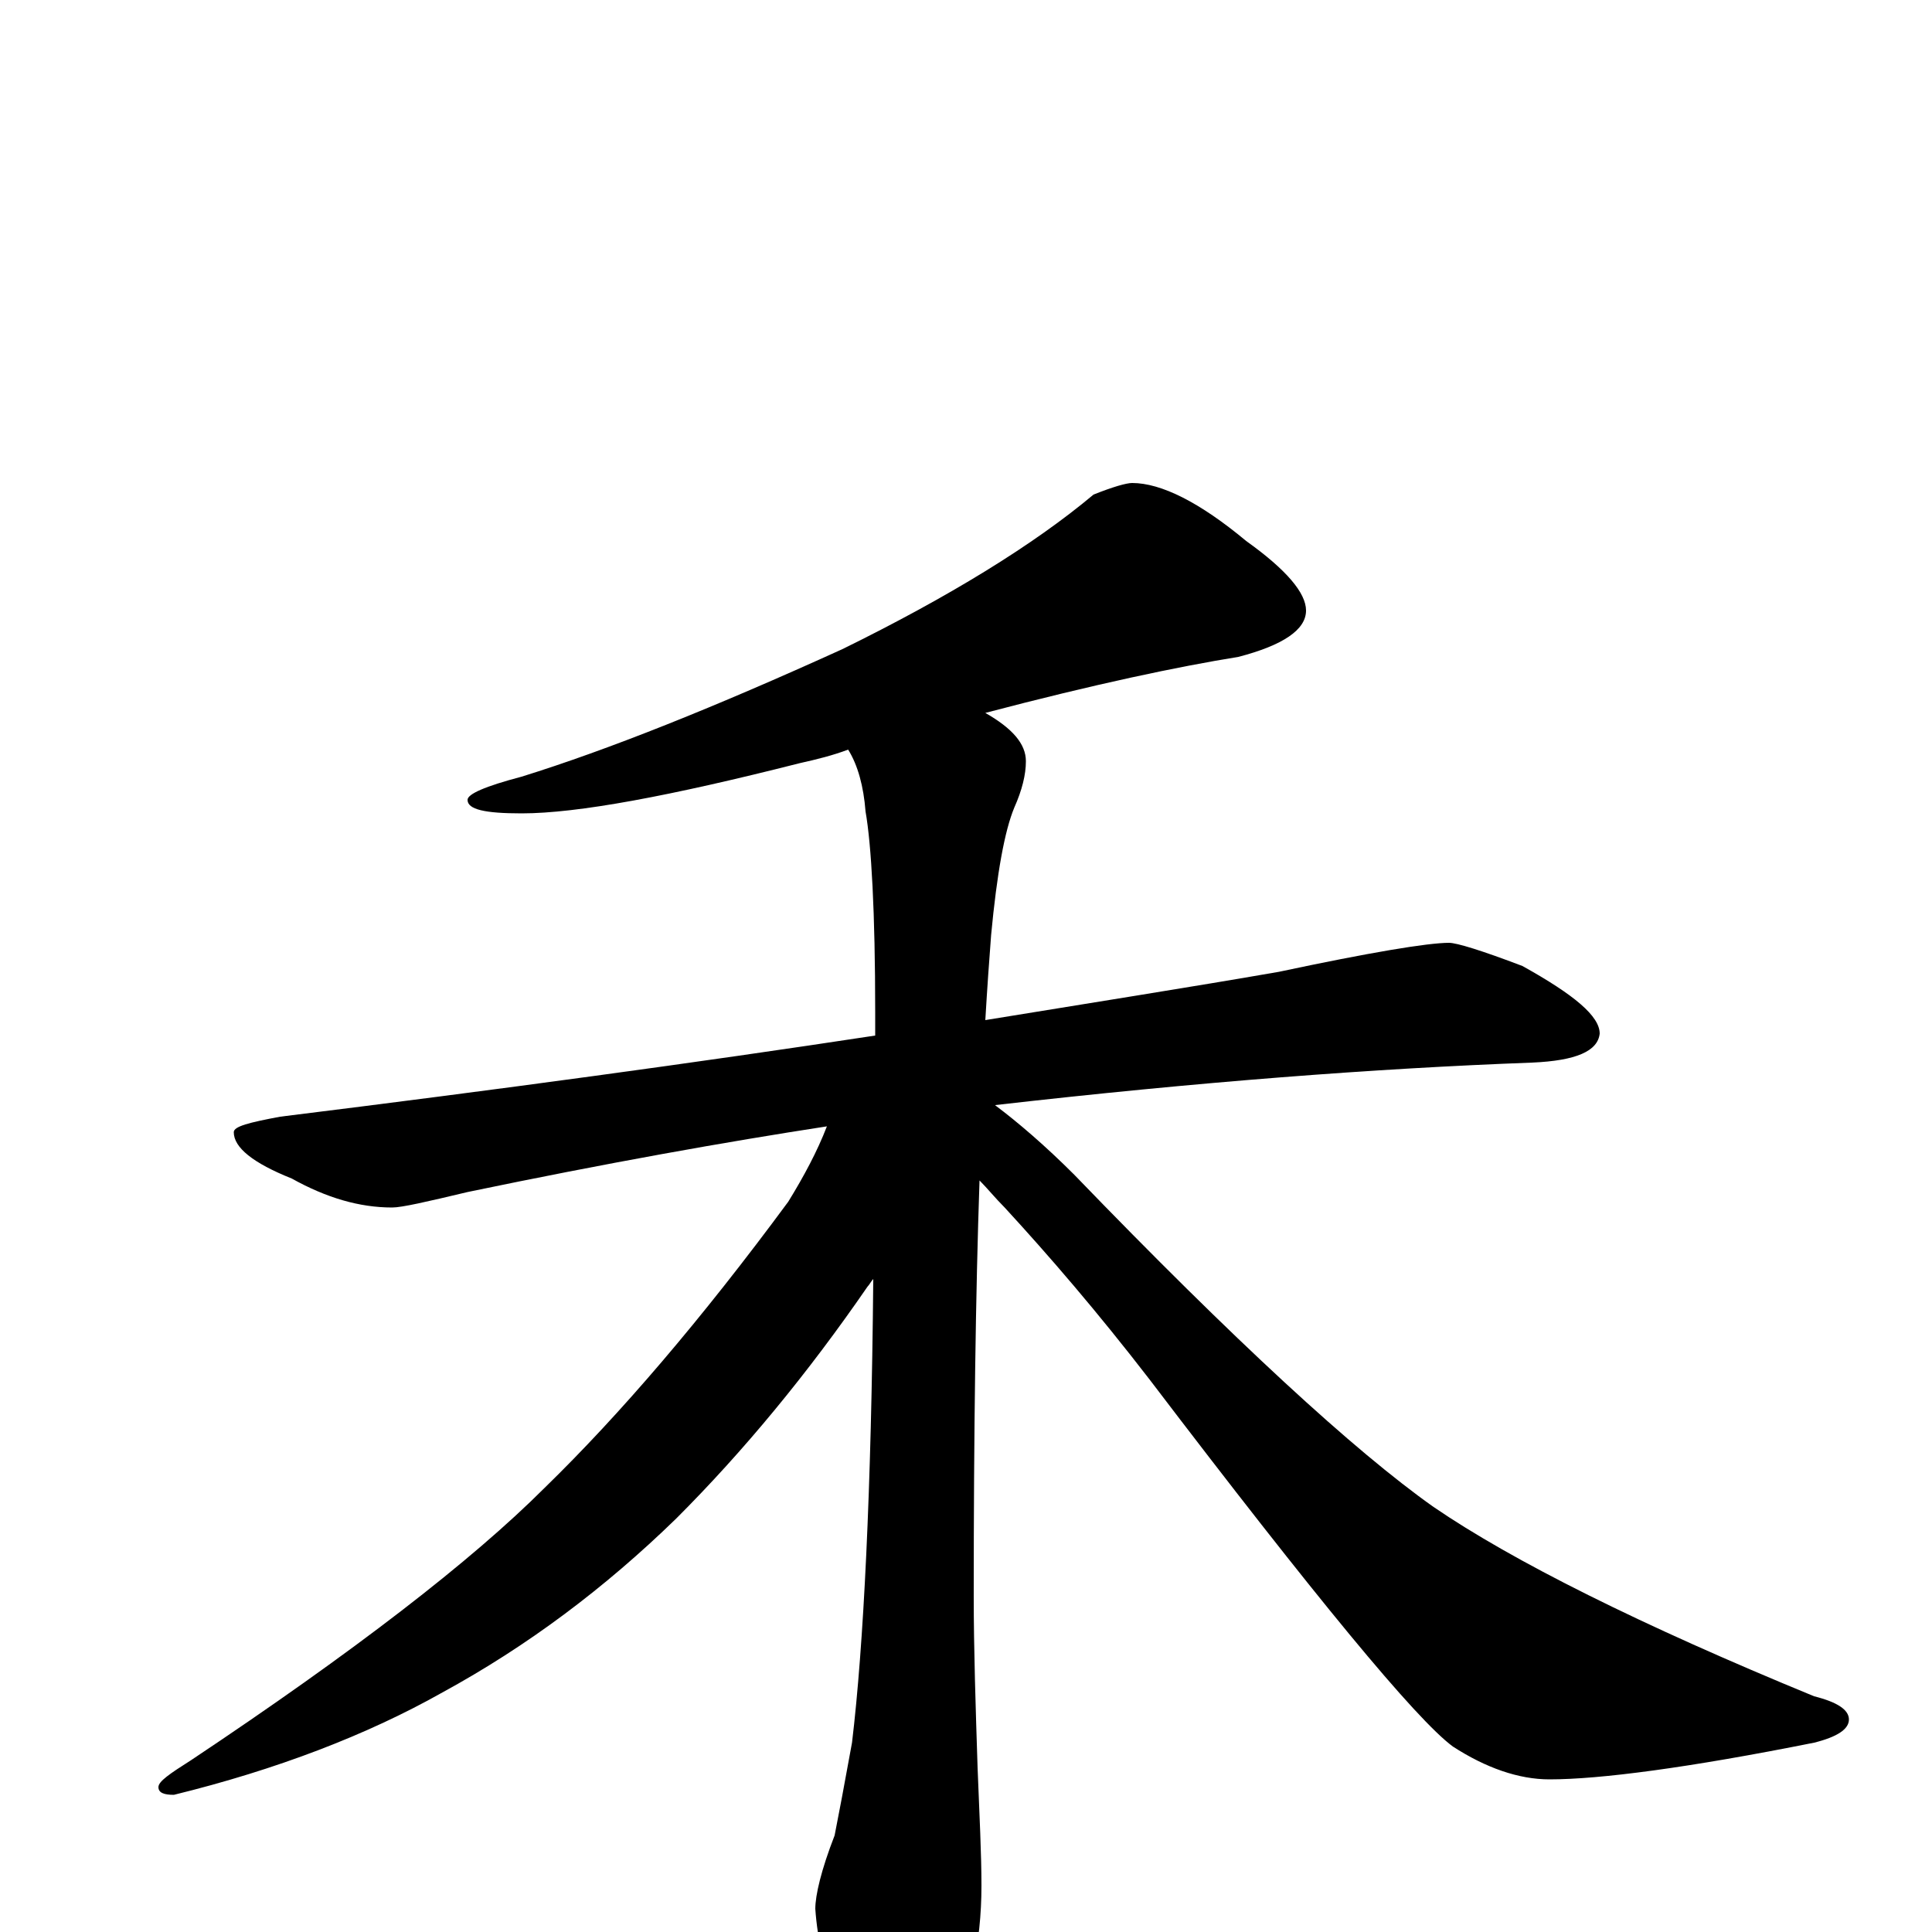<?xml version="1.0" encoding="utf-8" ?>
<!DOCTYPE svg PUBLIC "-//W3C//DTD SVG 1.1//EN" "http://www.w3.org/Graphics/SVG/1.1/DTD/svg11.dtd">
<svg version="1.1" id="Layer_1" xmlns="http://www.w3.org/2000/svg" xmlns:xlink="http://www.w3.org/1999/xlink" x="0px" y="145px" width="1000px" height="1000px" viewBox="0 0 1000 1000" enable-background="new 0 0 1000 1000" xml:space="preserve">
<g id="Layer_1">
<path id="glyph" transform="matrix(1 0 0 -1 0 1000)" d="M586,750C601,750 621,740 645,720C666,705 676,693 676,684C676,674 664,666 641,660C610,655 567,646 510,631C524,623 531,615 531,606C531,599 529,591 525,582C520,570 516,548 513,516C512,503 511,489 510,472C565,481 616,489 662,497C709,507 739,512 750,512C754,512 767,508 788,500C815,485 828,474 828,465C827,456 816,451 793,450C712,447 620,440 515,428C527,419 541,407 556,392C639,306 701,249 742,220C783,192 849,159 939,122C951,119 957,115 957,110C957,105 951,101 939,98C874,85 828,79 802,79C786,79 769,85 752,96C733,110 681,173 595,286C568,321 543,350 520,375C515,380 511,385 507,389C505,331 504,259 504,174C504,146 505,116 506,85C507,60 508,40 508,24C508,-6 502,-34 489,-59C478,-77 469,-86 461,-86C455,-86 447,-74 436,-49C427,-23 423,-3 422,12C422,19 425,32 432,50C434,60 437,76 441,98C447,148 451,228 452,338C451,337 450,335 449,334C418,289 385,249 350,214C313,178 273,148 229,124C190,102 143,84 90,71C85,71 82,72 82,75C82,78 88,82 99,89C183,145 244,192 282,230C321,268 363,317 408,378C416,391 423,404 428,417C376,409 314,398 242,383C221,378 208,375 203,375C186,375 169,380 151,390C131,398 121,406 121,414C121,417 129,419 145,422C258,436 361,450 453,464C453,468 453,472 453,476C453,528 451,563 448,580C447,593 444,604 439,612C431,609 423,607 414,605C347,588 299,579 270,579C251,579 242,581 242,586C242,589 251,593 270,598C315,612 370,634 436,664C491,691 535,718 566,744C576,748 583,750 586,750z"/>
</g>
</svg>
